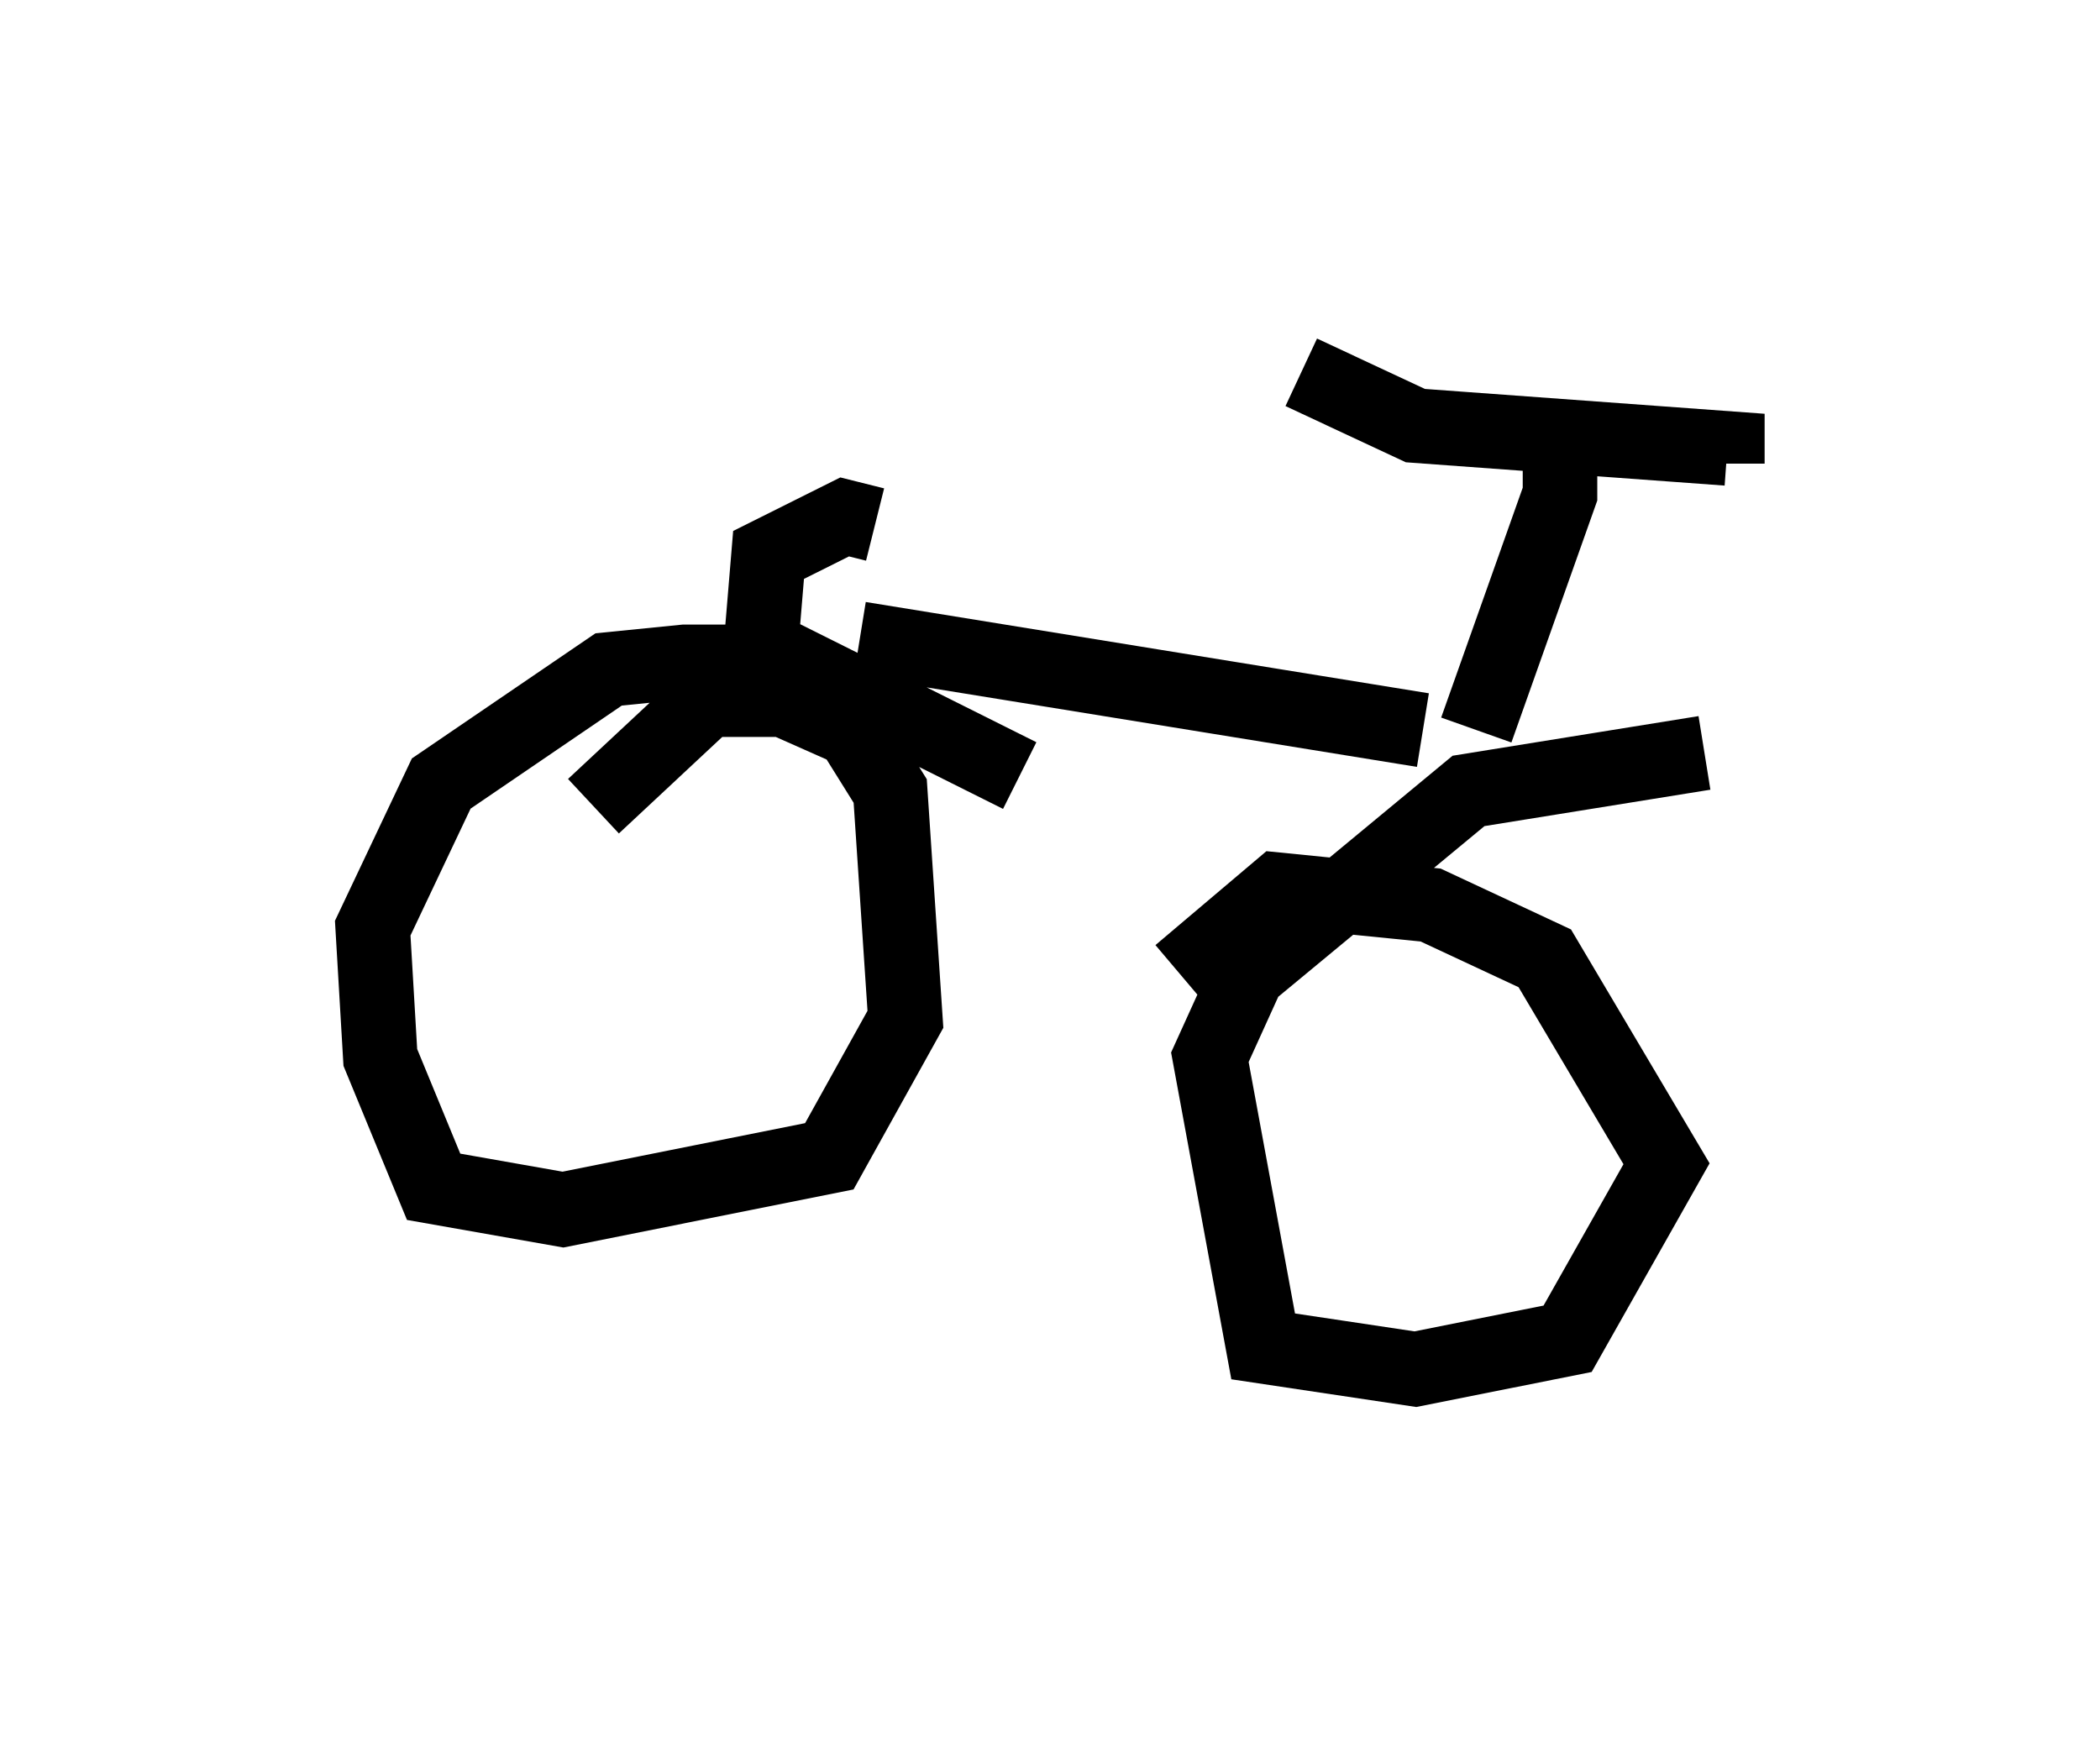 <?xml version="1.0" encoding="utf-8" ?>
<svg baseProfile="full" height="23.373" version="1.1" width="28.171" xmlns="http://www.w3.org/2000/svg" xmlns:ev="http://www.w3.org/2001/xml-events" xmlns:xlink="http://www.w3.org/1999/xlink"><defs /><rect fill="white" height="23.373" width="28.171" x="0" y="0" /><path d="M12.861, 10.819 m-2.756, -1.94 l-0.919, 0.0 -1.021, 0.102 l-2.246, 1.531 -0.919, 1.94 l0.102, 1.735 0.715, 1.735 l1.735, 0.306 3.573, -0.715 l1.021, -1.838 -0.204, -3.063 l-0.51, -0.817 -0.919, -0.408 l-1.021, 0.0 -1.531, 1.429 m3.573, -2.246 l7.554, 1.225 m3.777, 0.306 l-3.165, 0.51 -2.96, 2.45 l-0.51, 1.123 0.715, 3.879 l2.042, 0.306 2.042, -0.408 l1.327, -2.348 -1.633, -2.756 l-1.531, -0.715 -2.042, -0.204 l-1.327, 1.123 m3.981, -3.267 l1.123, -3.165 0.0, -0.919 m-3.471, -0.715 l1.531, 0.715 4.185, 0.306 l0.0, 0.204 m-11.433, 0.817 l-0.408, -0.102 -1.021, 0.51 l-0.102, 1.225 3.471, 1.735 " fill="none" stroke="black" stroke-width="1" /></svg>